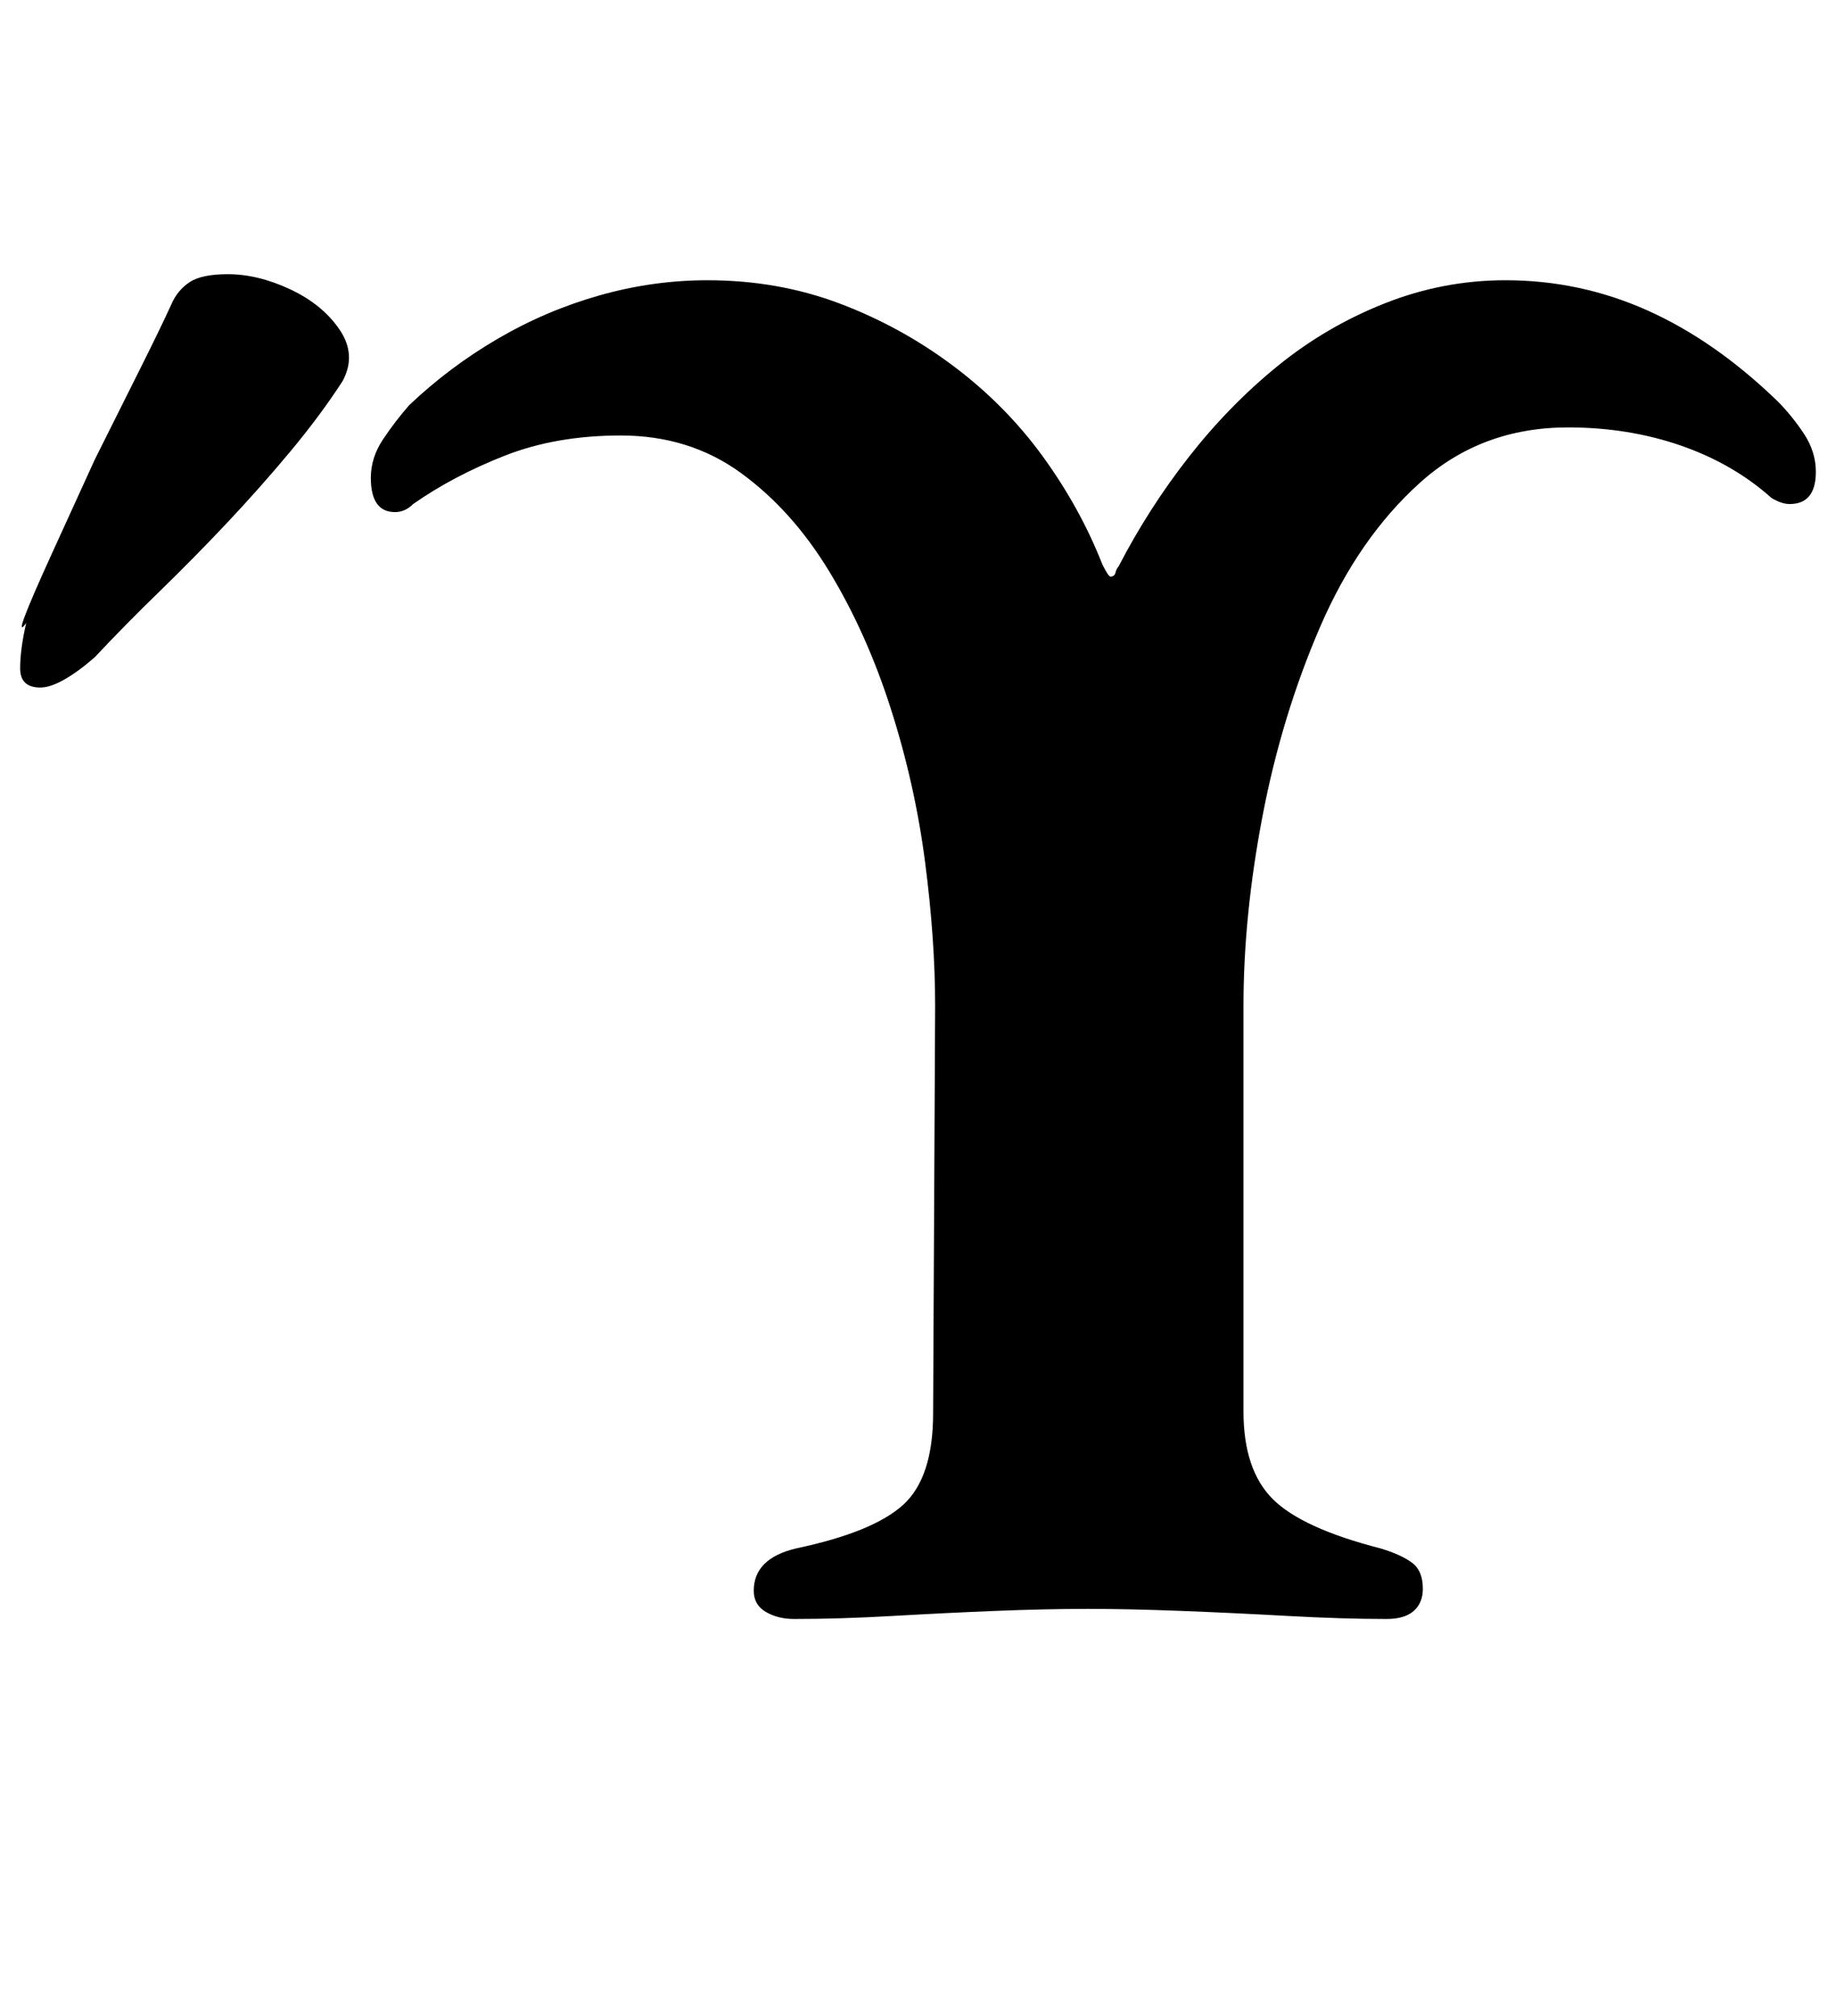 <?xml version="1.0" standalone="no"?>
<!DOCTYPE svg PUBLIC "-//W3C//DTD SVG 1.1//EN" "http://www.w3.org/Graphics/SVG/1.1/DTD/svg11.dtd" >
<svg xmlns="http://www.w3.org/2000/svg" xmlns:xlink="http://www.w3.org/1999/xlink" version="1.1" viewBox="-25 0 911 1000">
  <g transform="matrix(1 0 0 -1 0 800)">
   <path fill="currentColor"
d="M369 -3q-8 0 -14 3.5t-6 10.5q0 16 21 21q38 8 53 21.5t15 45.5l1 202q0 33 -5 71.5t-17 76t-30.5 68t-44 49t-59.5 18.5q-32 0 -57.5 -10t-45.5 -24q-4 -4 -9 -4q-12 0 -12 17q0 10 6 19t13 17q20 19 44 33t50.5 21.5t53.5 7.5q35 0 65.5 -11.5t56.5 -31t44.5 -45
t29.5 -53.5q3 -6 4 -6q2 0 2.5 2t1.5 3q15 29 35 54.5t44 45t53 31t60 11.5q37 0 70.5 -15t64.5 -45q7 -7 13 -16t6 -19q0 -16 -13 -16q-4 0 -9 3q-19 17 -45 26t-56 9q-43 0 -73.5 -27.5t-49.5 -71.5t-28.5 -93.5t-9.5 -94.5v-201q0 -29 14.5 -43.5t53.5 -24.5
q10 -3 15.5 -7t5.5 -13q0 -7 -4.5 -11t-13.5 -4q-22 0 -49 1.5t-53 2.5t-46 1q-21 0 -46 -1t-51 -2.5t-49 -1.5zM-5 459q5 0 12 4t15 11q15 16 32 32.5t33.5 34t31.5 35.5t26 35q7 13 -1.5 25.5t-24.5 20t-31 7.5q-13 0 -19 -4t-9 -11q-5 -11 -15.5 -32l-22.5 -45t-21 -46
t-13 -35q-3 -13 -3 -22.5t10 -9.5z" />
  </g>

</svg>
